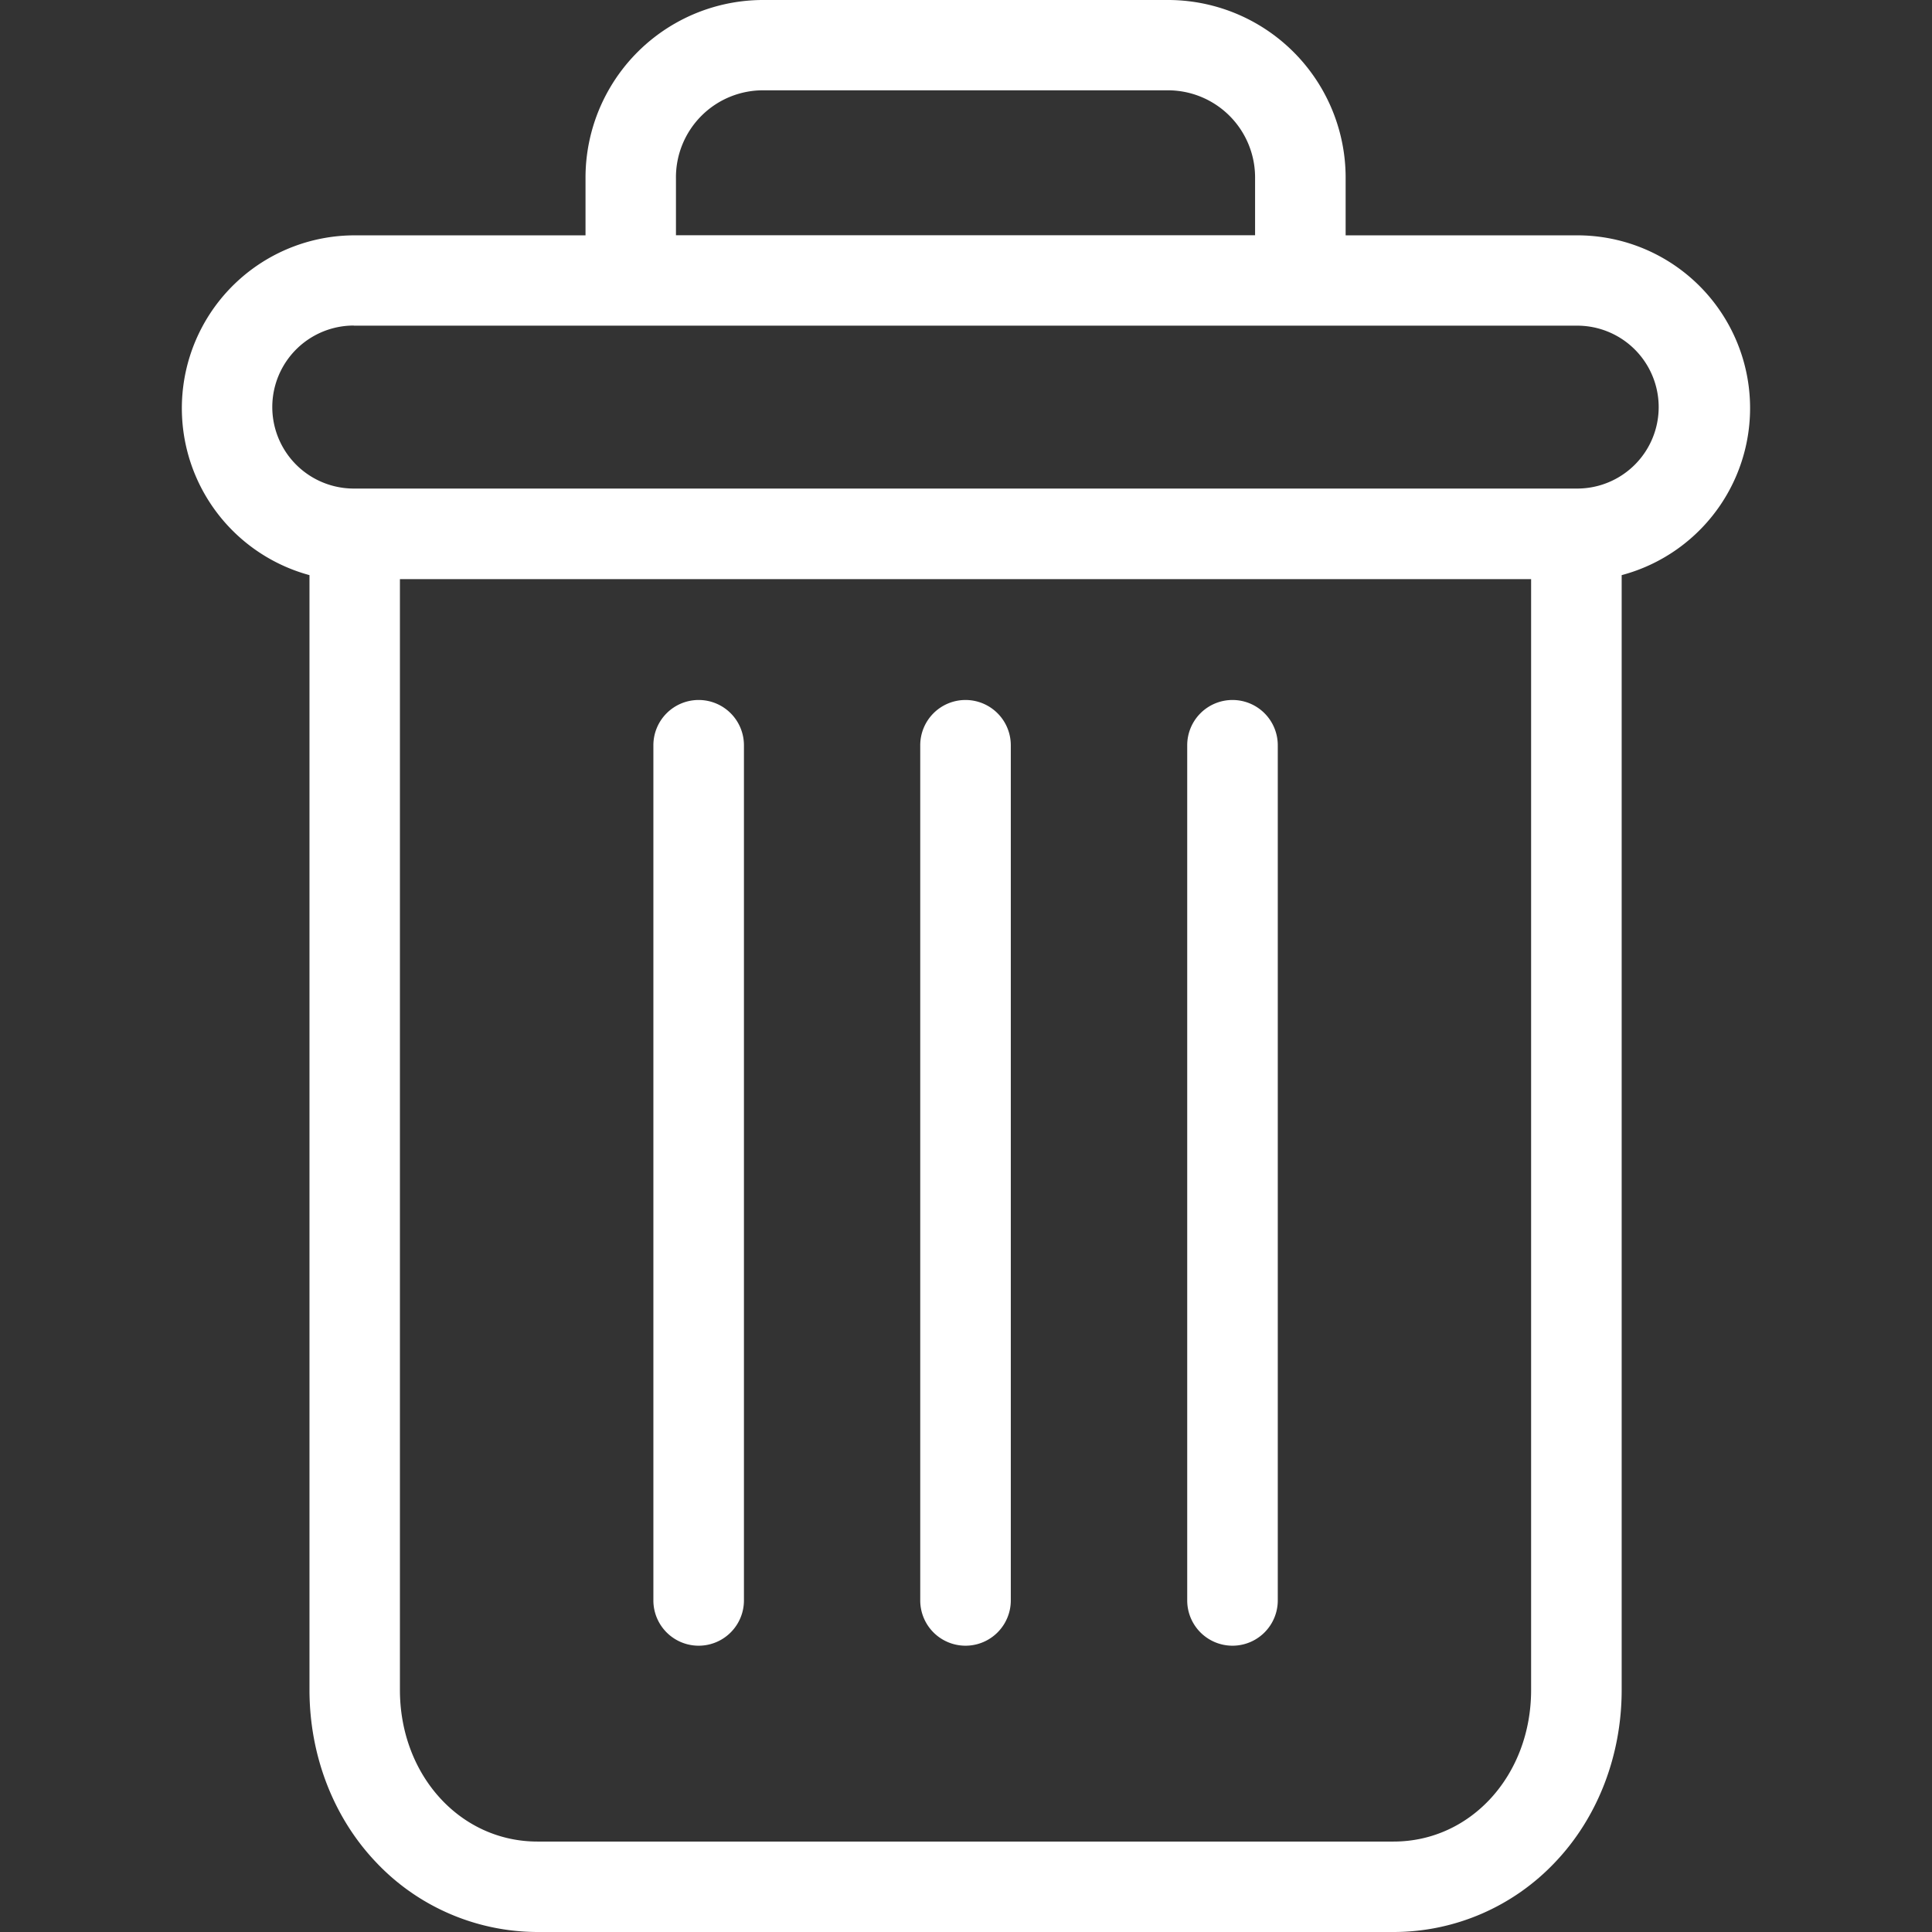 <svg width="16" height="16" fill="none" xmlns="http://www.w3.org/2000/svg"><rect width="100%" height="100%" fill="#333333" stroke="none"/><g clip-path="url(#clip0)" fill="#fff"><path d="M10.207 5.797a.375.375 0 00-.375.375v7.082a.375.375 0 00.75 0V6.172a.375.375 0 00-.375-.375zm-4.422 0a.375.375 0 00-.374.375v7.082a.375.375 0 10.75 0V6.172a.375.375 0 00-.376-.375z"/><path d="M2.563 4.763v9.232c0 .546.2 1.058.55 1.426.347.369.832.578 1.338.579h7.09c.507 0 .991-.21 1.339-.579.35-.368.55-.88.55-1.426V4.763a1.431 1.431 0 00-.368-2.814h-1.918V1.48A1.472 1.472 0 009.66 0H6.333a1.472 1.472 0 00-1.484 1.48v.469H2.93a1.432 1.432 0 00-.367 2.814zm8.978 10.488h-7.09c-.64 0-1.139-.55-1.139-1.256V4.796h9.368v9.2c0 .704-.498 1.255-1.139 1.255zM5.598 1.48a.721.721 0 01.735-.732H9.66a.722.722 0 01.734.731v.469H5.598V1.48zM2.93 2.697h10.132a.674.674 0 110 1.349H2.93a.674.674 0 110-1.35z"/><path d="M7.996 5.797a.375.375 0 00-.375.375v7.082a.375.375 0 00.75 0V6.172a.375.375 0 00-.375-.375z"/></g><defs><clipPath id="clip0"><path fill="#fff" d="M0 0h16v16H0z"/></clipPath></defs></svg>